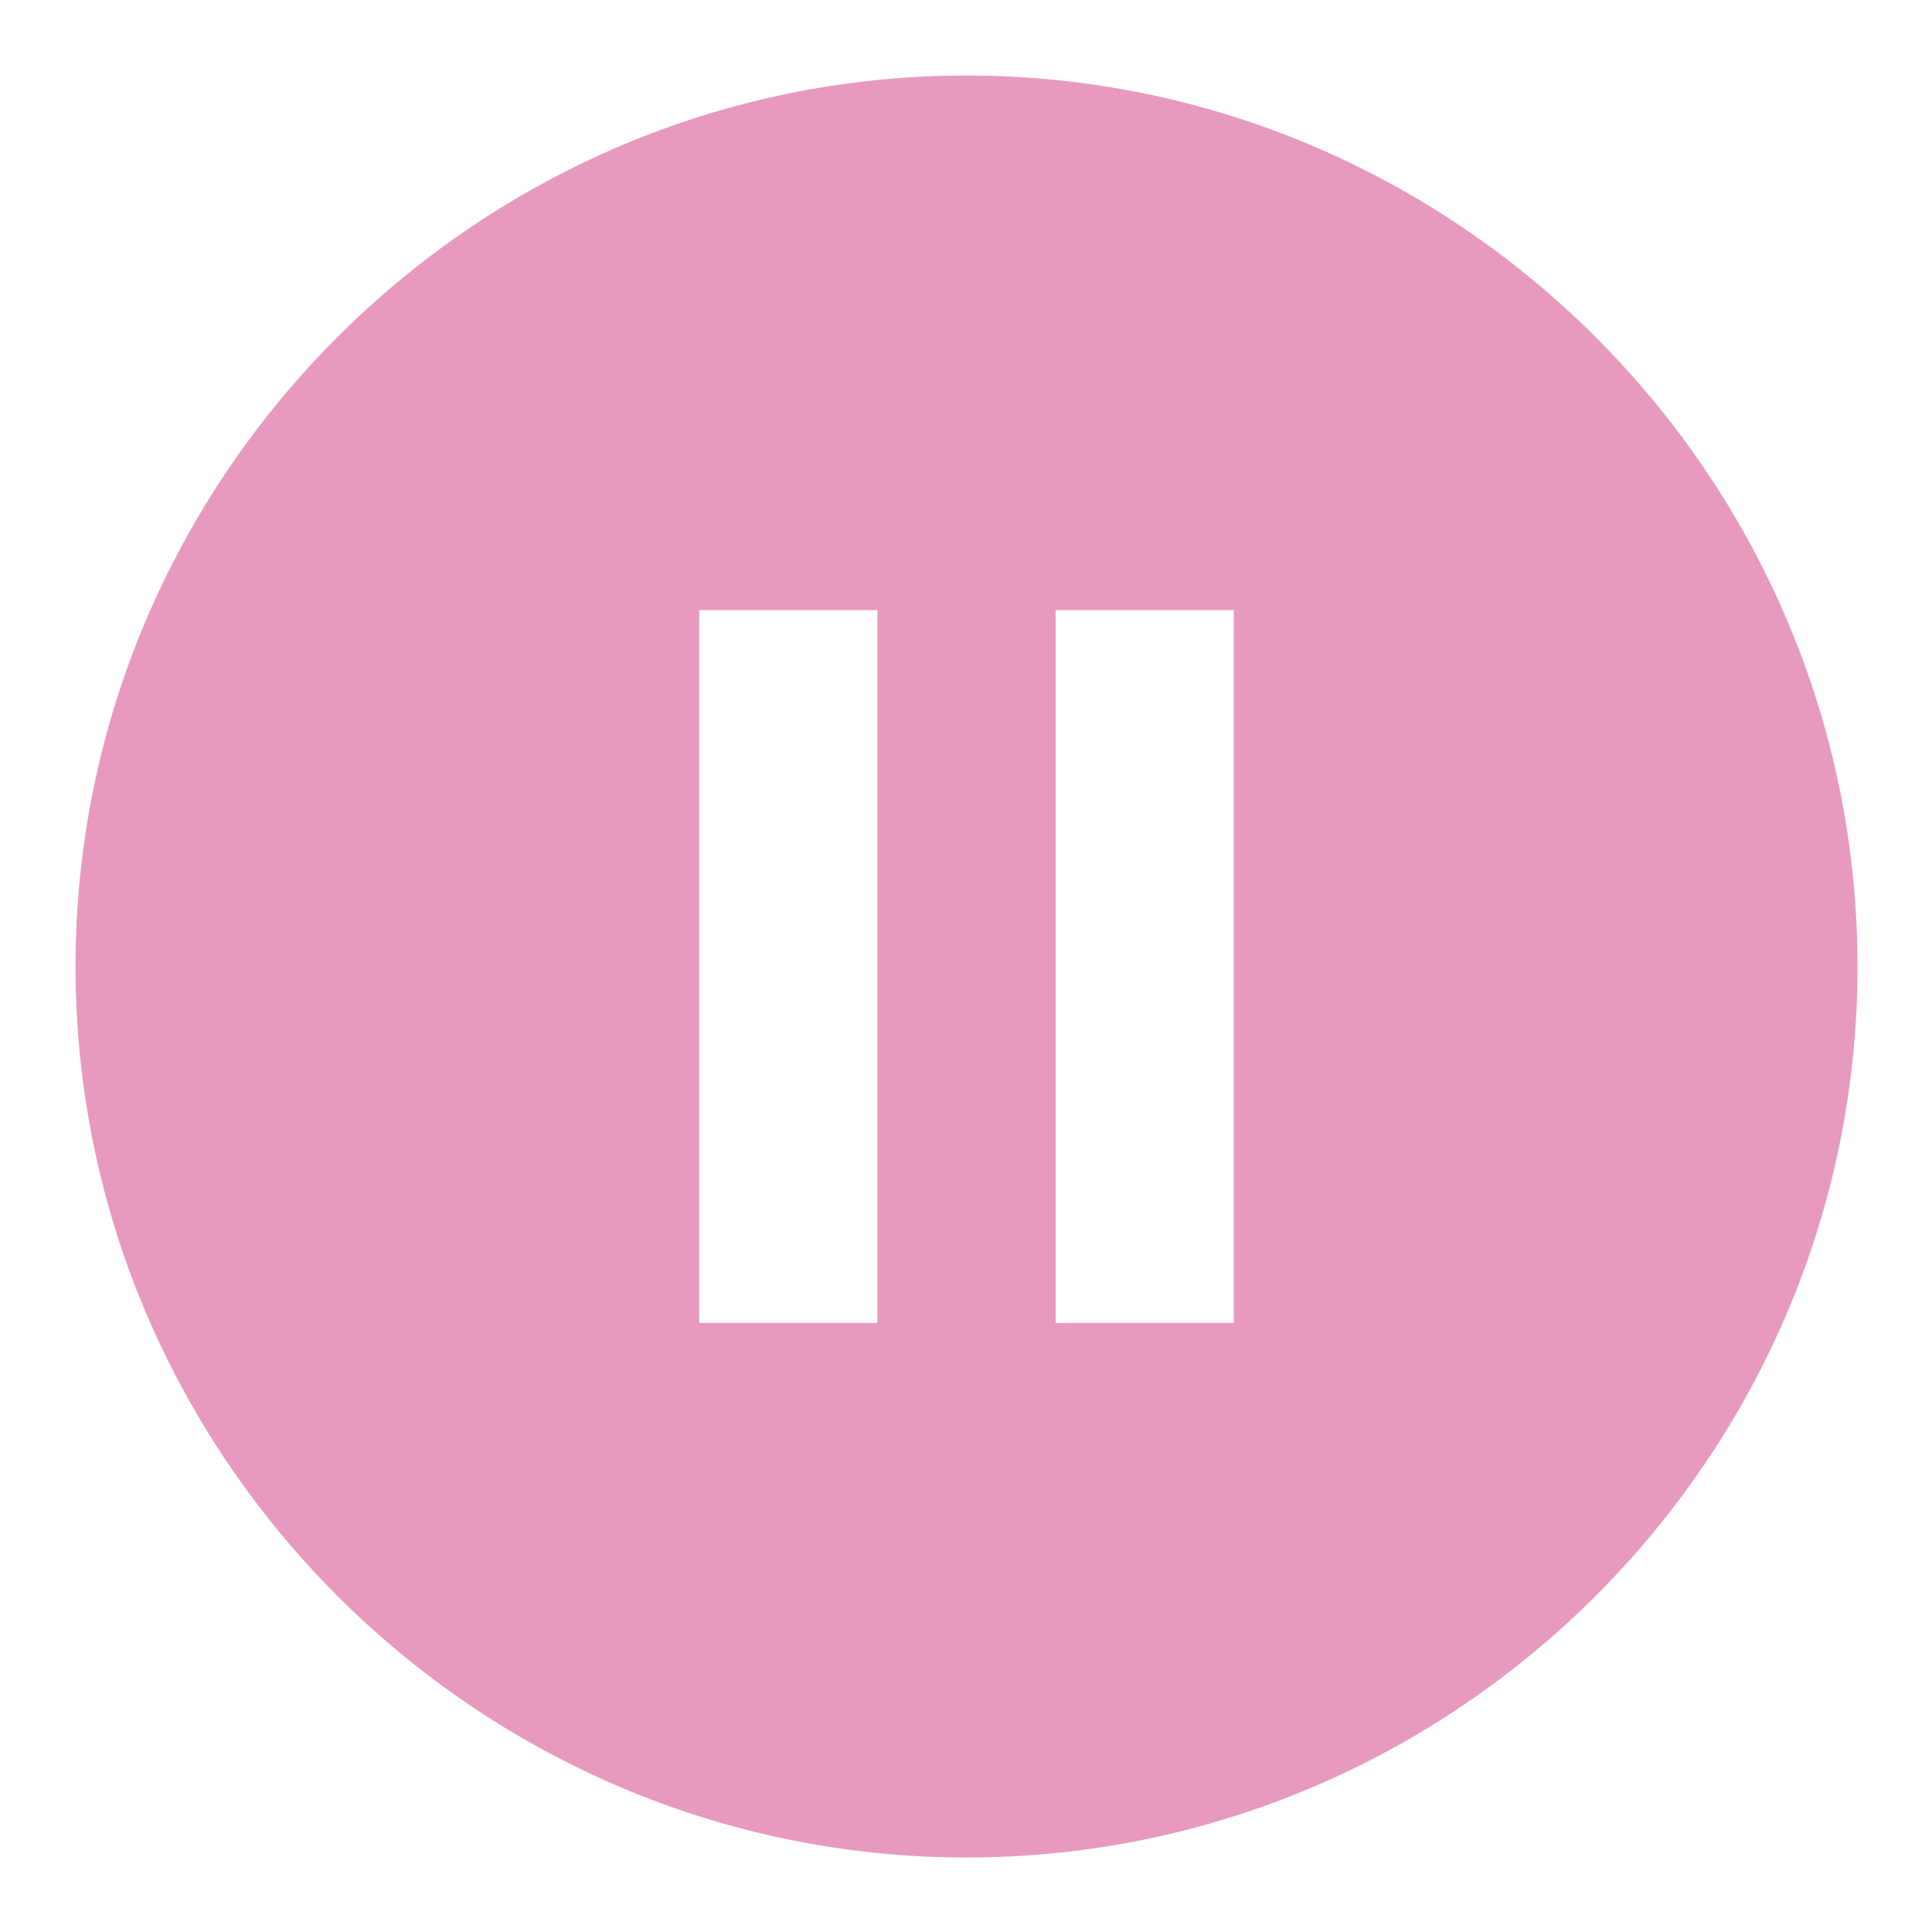 <?xml version="1.0" standalone="no"?><!DOCTYPE svg PUBLIC "-//W3C//DTD SVG 1.1//EN" "http://www.w3.org/Graphics/SVG/1.1/DTD/svg11.dtd"><svg t="1502709898369" class="icon" style="" viewBox="0 0 1024 1024" version="1.1" xmlns="http://www.w3.org/2000/svg" p-id="3022" xmlns:xlink="http://www.w3.org/1999/xlink" width="32" height="32"><defs><style type="text/css"></style></defs><path d="M512.272 40.021c-259.738 0-472.251 212.513-472.251 472.251s212.513 472.251 472.251 472.251 472.251-212.513 472.251-472.251S772.01 40.021 512.272 40.021zM465.046 701.172 370.596 701.172 370.596 323.372l94.45 0L465.046 701.172zM653.947 701.172l-94.45 0L559.497 323.372l94.45 0L653.947 701.172z" p-id="3023" fill="#e89abe"></path></svg>
